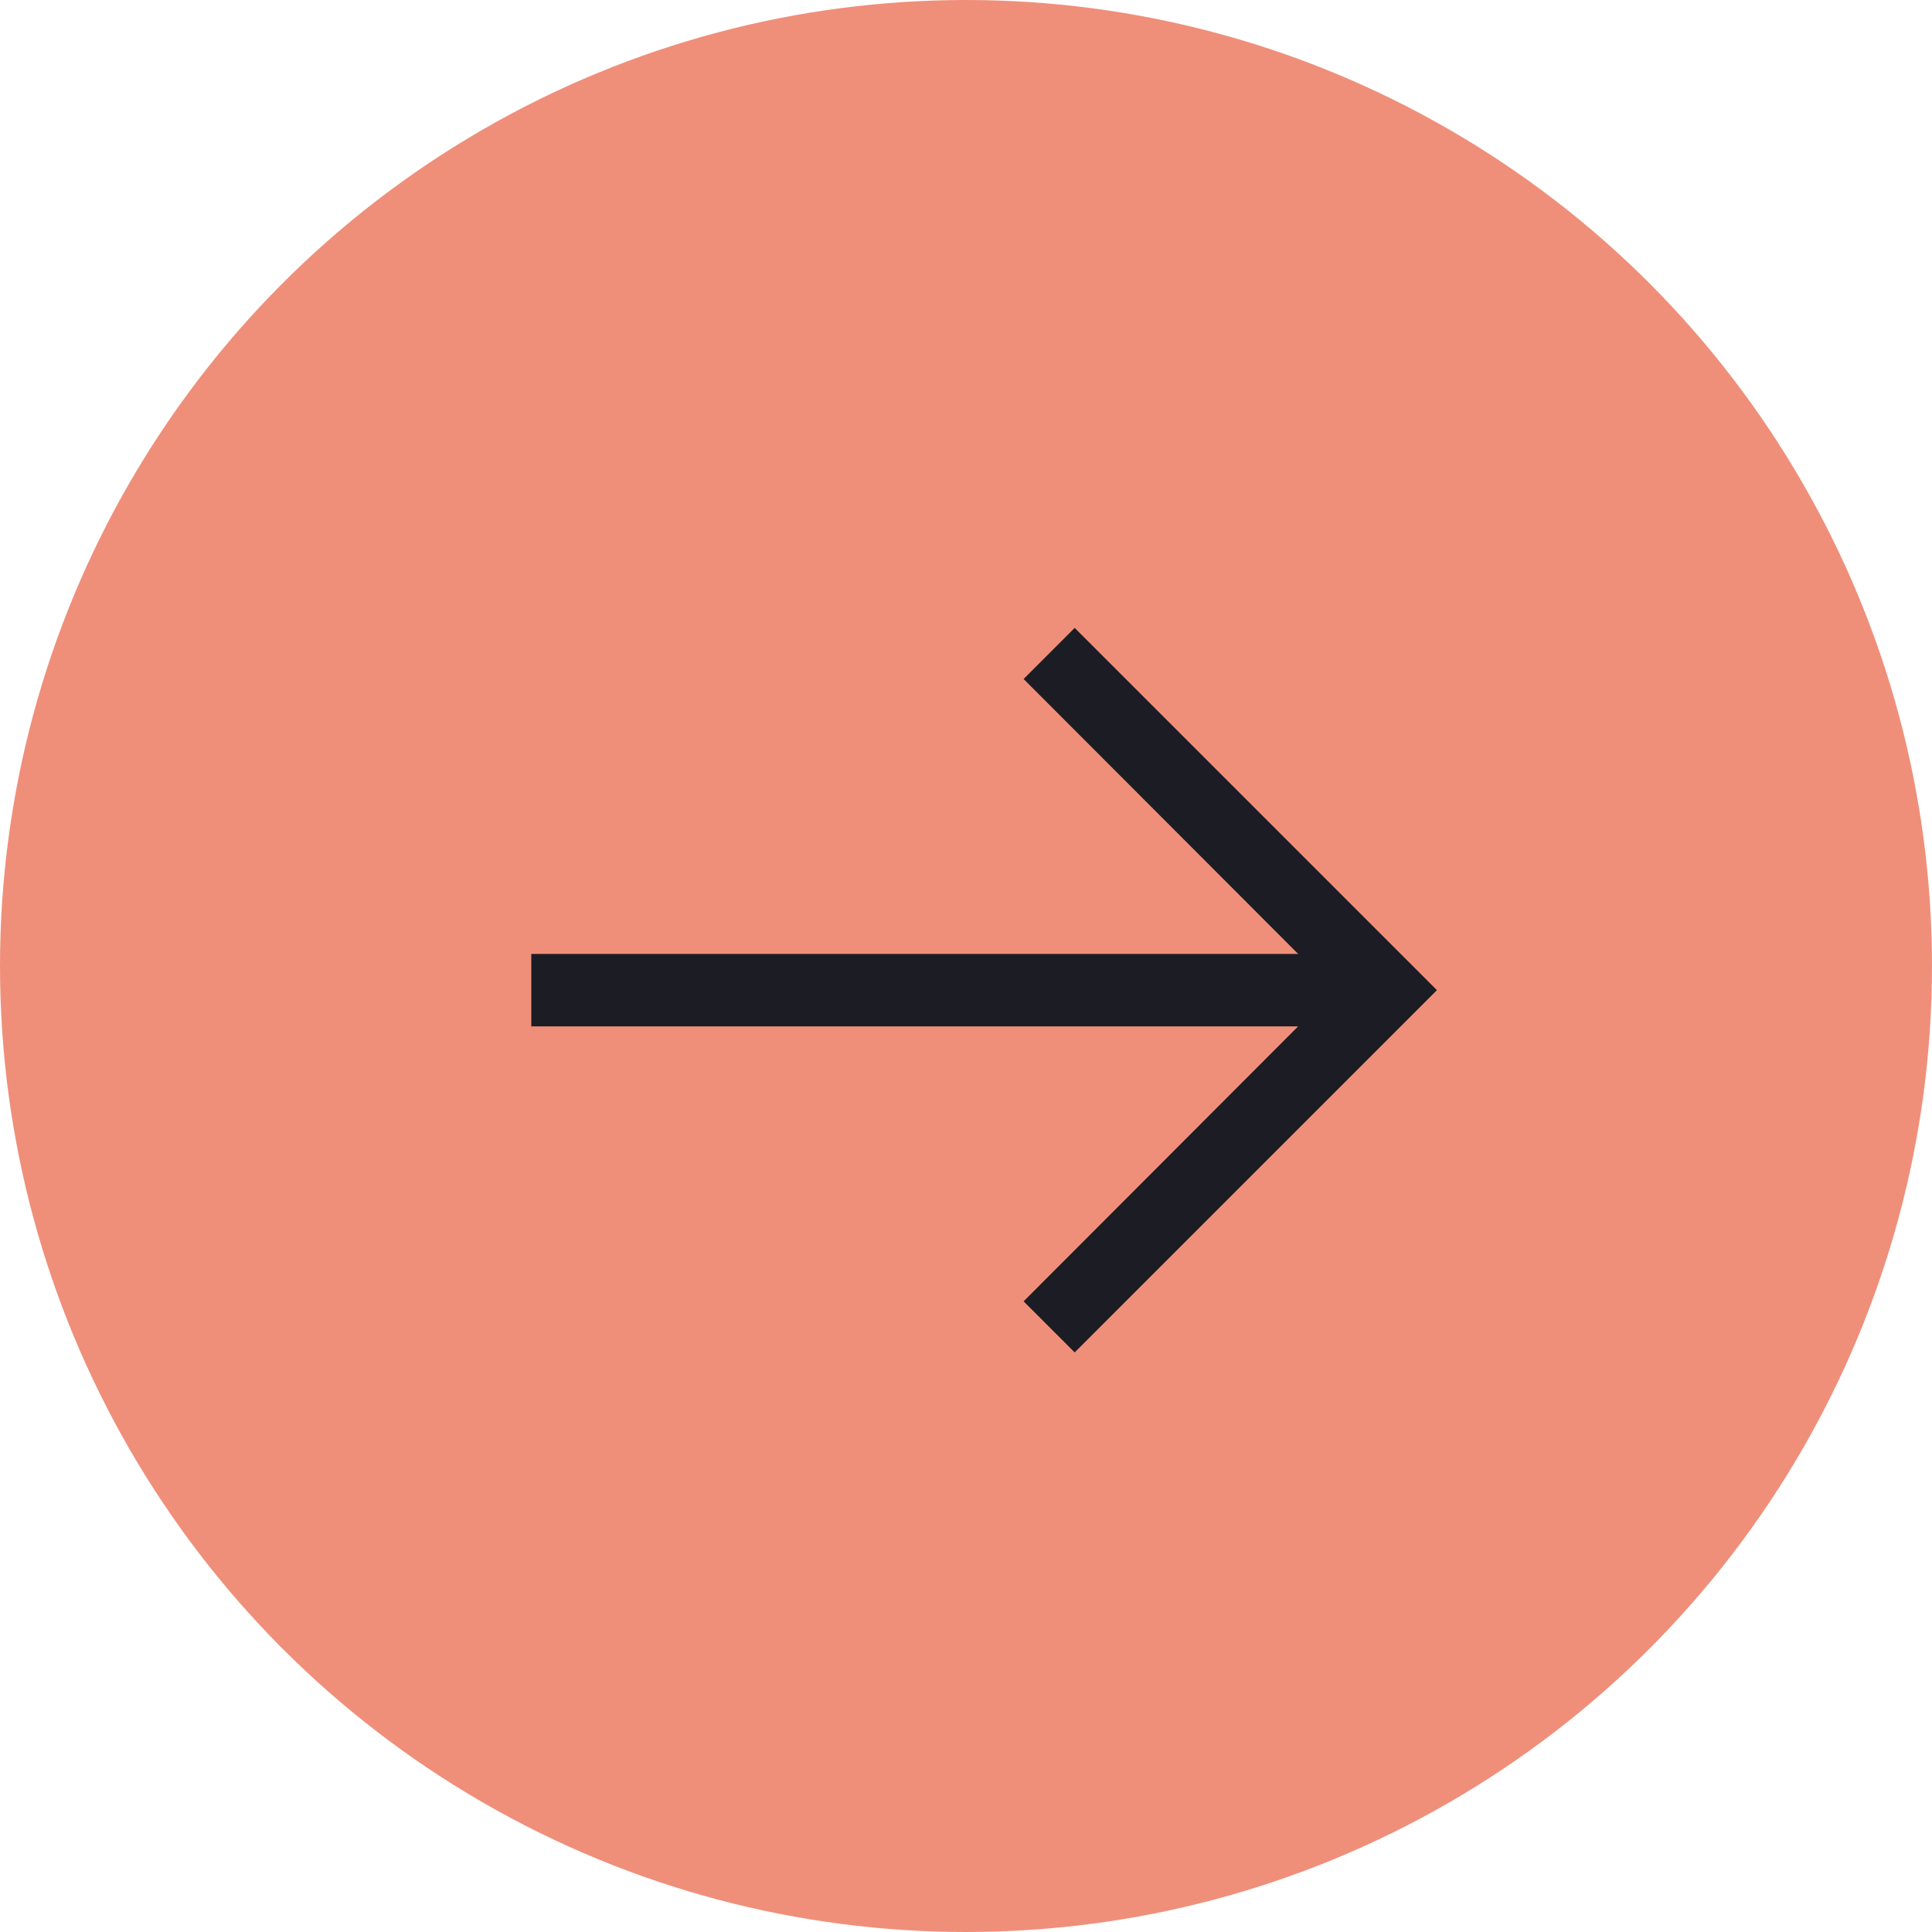 <?xml version="1.0" encoding="UTF-8"?>
<svg width="40px" height="40px" viewBox="0 0 40 40" version="1.1" xmlns="http://www.w3.org/2000/svg" xmlns:xlink="http://www.w3.org/1999/xlink">
    <title>70D6547A-EB37-49B5-B850-63CD2F50C517</title>
    <defs>
        <polygon id="path-1" points="11.25 0 10.193 1.058 15.877 6.75 0 6.75 0 8.25 15.877 8.25 10.193 13.943 11.25 15 18.75 7.5"></polygon>
    </defs>
    <g id="Main" stroke="none" stroke-width="1" fill="none" fill-rule="evenodd">
        <g id="Recommendations---Desktop---Overlay---Tab-1---C" transform="translate(-579, -706)">
            <g id="Modal" transform="translate(303, 112)">
                <g id="Group-11" transform="translate(60, 466)">
                    <g id="Oval" transform="translate(0, 42)">
                        <g id="meal-plan-arrow" transform="translate(216, 86)">
                            <circle id="Oval" fill="#EF8F7A" cx="20" cy="20" r="20"></circle>
                            <g id="chevron-right-icon" transform="translate(11, 13)">
                                <mask id="mask-2" fill="white">
                                    <use xlink:href="#path-1"></use>
                                </mask>
                                <use id="icon-color" fill="#1B1C24" xlink:href="#path-1"></use>
                            </g>
                        </g>
                    </g>
                </g>
            </g>
        </g>
    </g>
</svg>